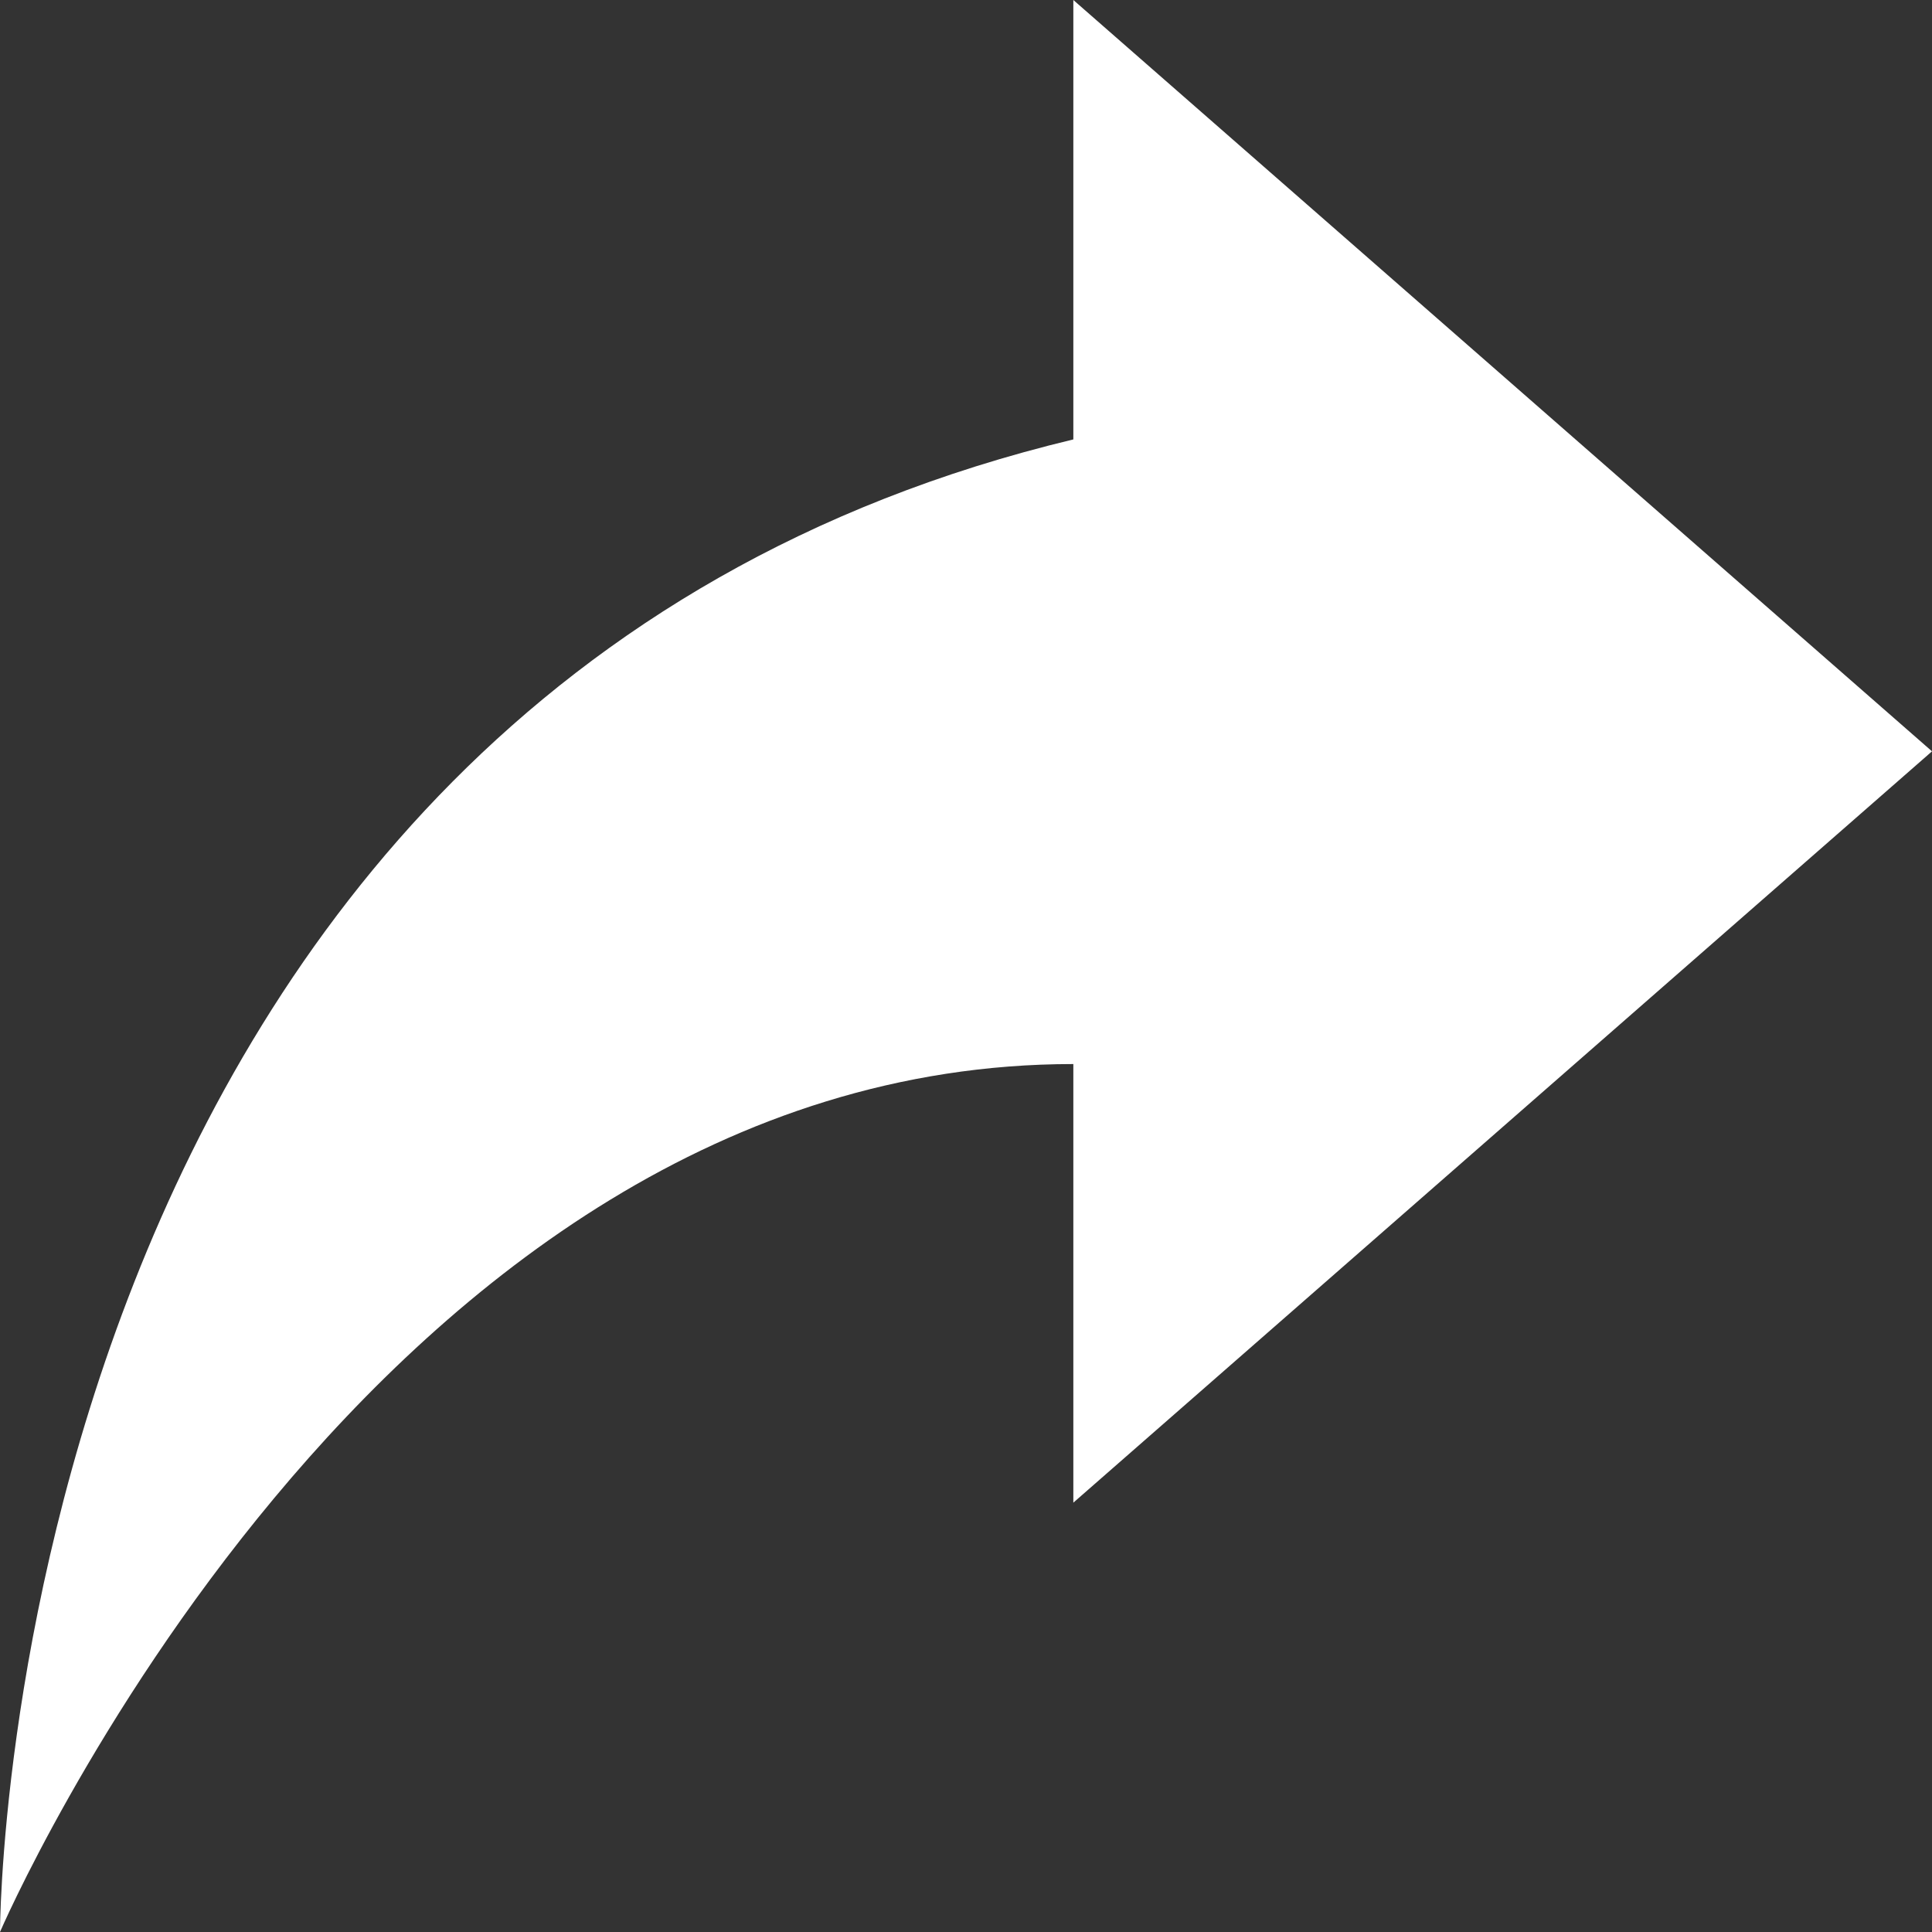 <?xml version="1.0" standalone="no"?><!DOCTYPE svg PUBLIC "-//W3C//DTD SVG 1.1//EN" "http://www.w3.org/Graphics/SVG/1.1/DTD/svg11.dtd"><svg t="1701407445704" class="icon" viewBox="0 0 1024 1024" version="1.1" xmlns="http://www.w3.org/2000/svg" p-id="27195" xmlns:xlink="http://www.w3.org/1999/xlink" width="200" height="200"><rect x="0" y="0" width="1024" height="1024" fill="#333333" stroke="none"/><path d="M1024 398.222L568.889 0v232.903C0 369.55 0 1024 0 1024s198.002-460.032 568.889-460.032V796.444l455.111-398.222z" p-id="27196" fill="#ffffff"></path></svg>